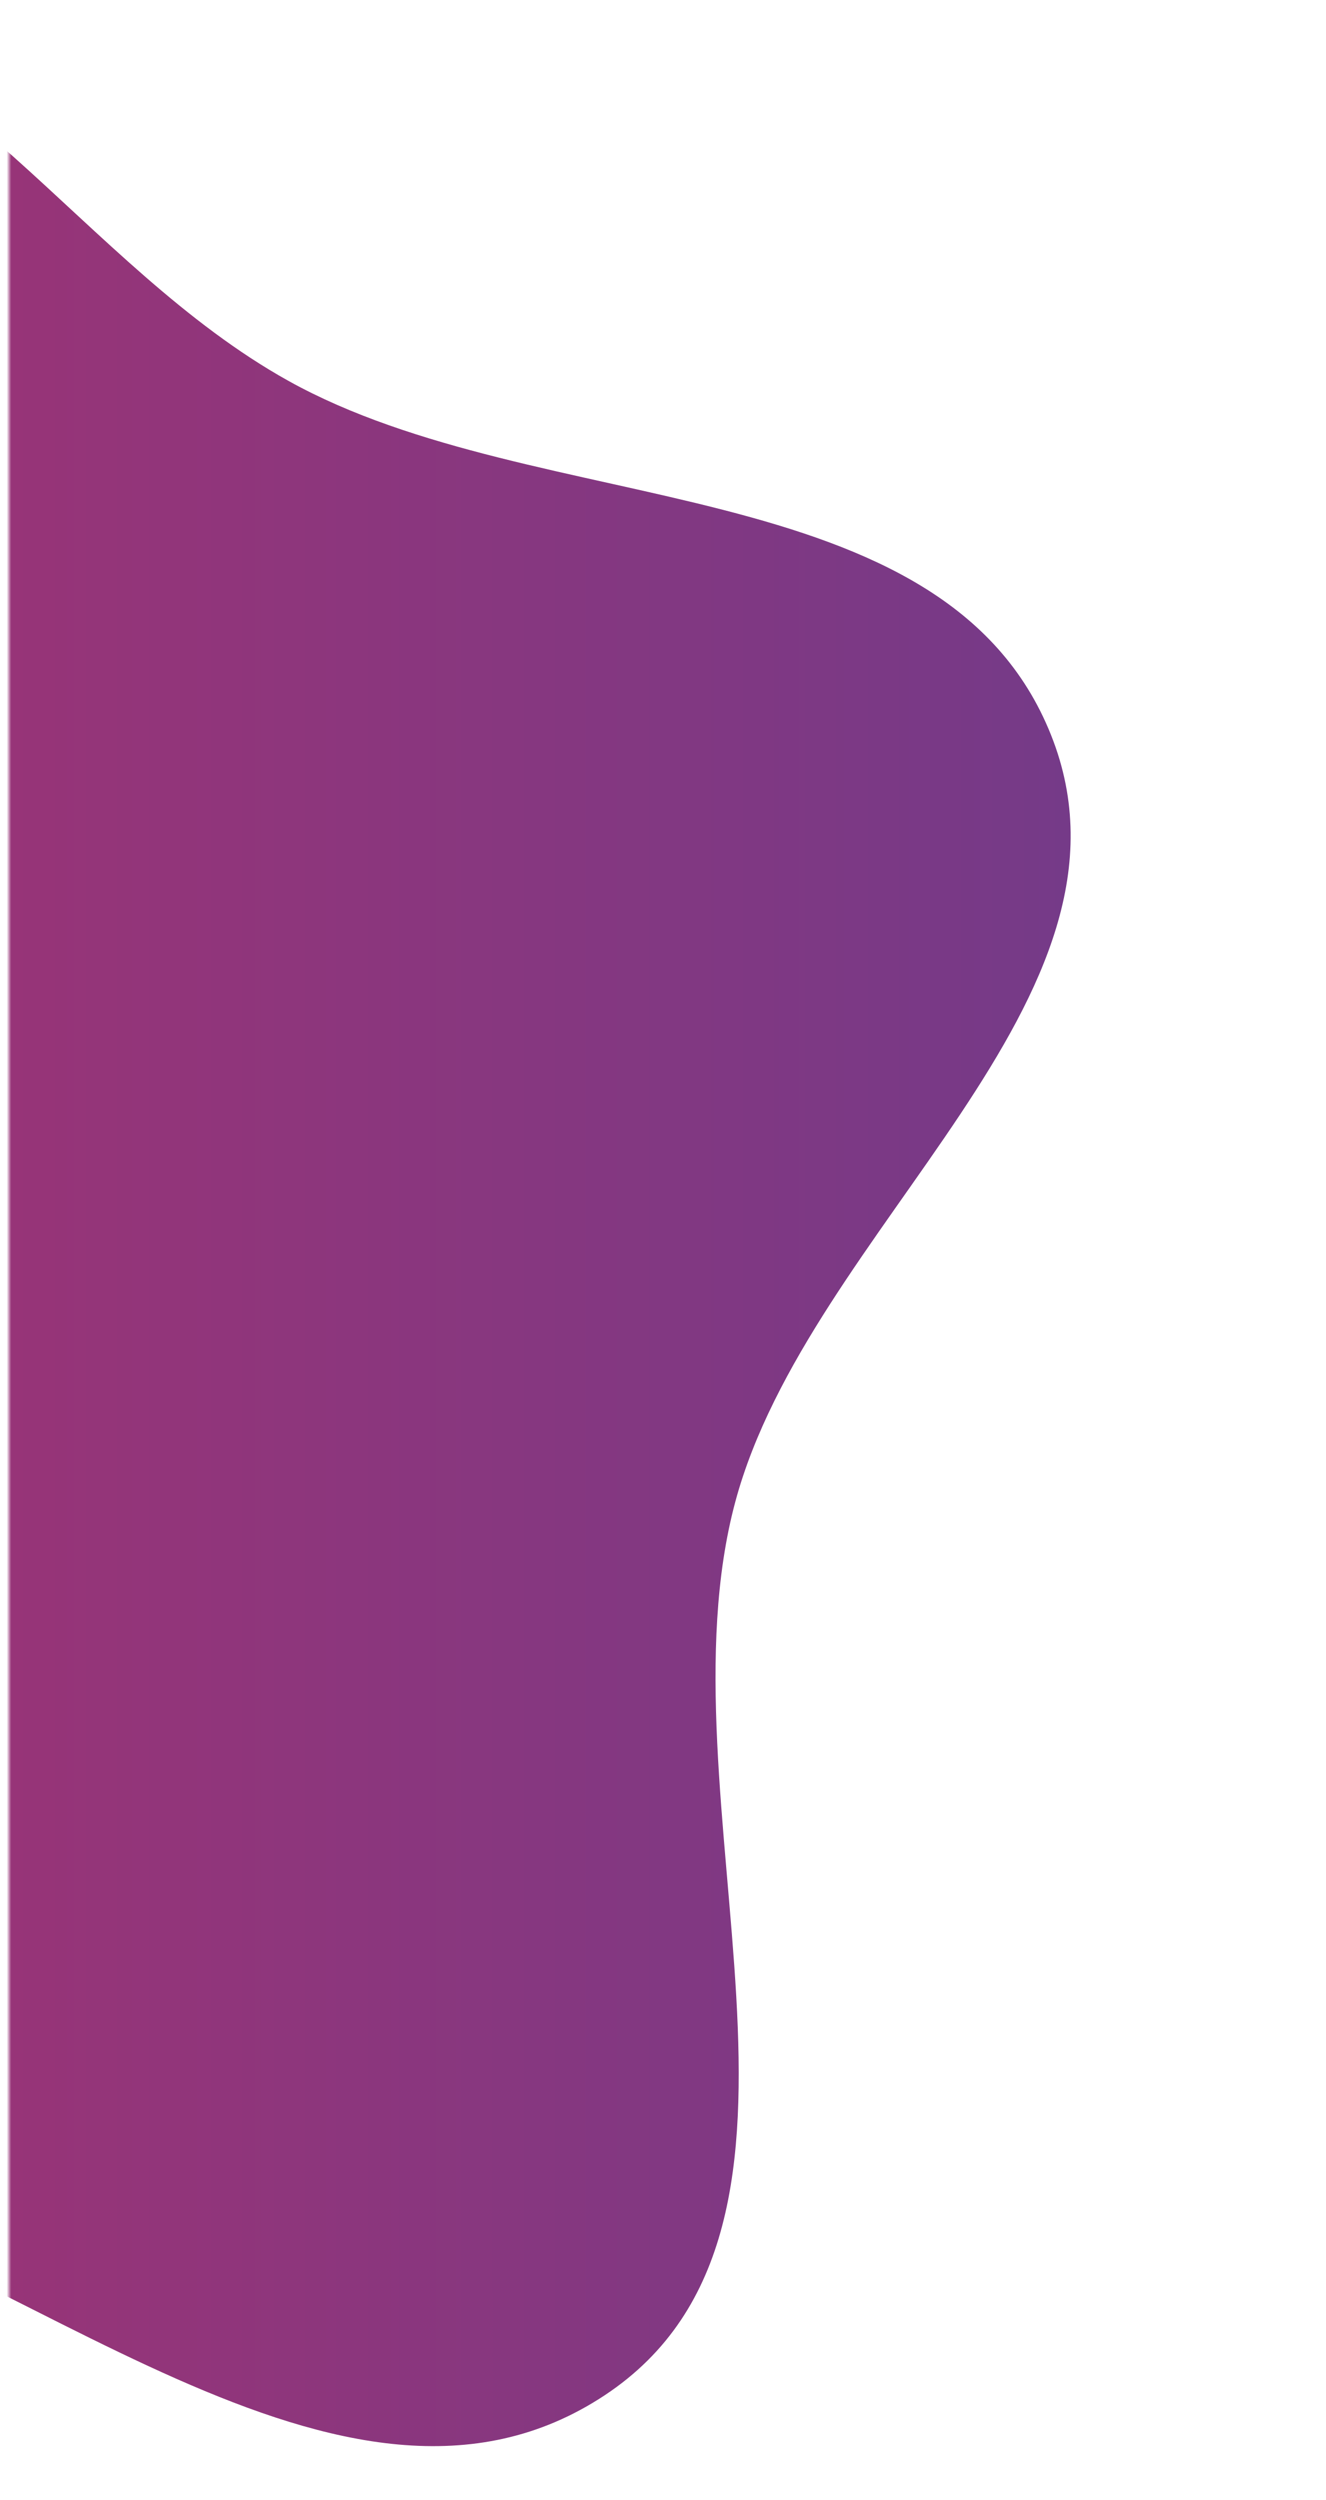 <svg width="296" height="558" fill="none" xmlns="http://www.w3.org/2000/svg"><g filter="url(#filter0_i)"><mask id="a" maskUnits="userSpaceOnUse" x="0" y="0" width="296" height="558"><path fill="#C4C4C4" d="M0 0h296v558H0z"/></mask><g mask="url(#a)"><path fill-rule="evenodd" clip-rule="evenodd" d="M-65.19-3.622c52.122 7.423 81.54 61.023 127.576 86.636 56.055 31.187 146.437 19.364 170.239 79.056 23.423 58.741-54.055 110.041-70.48 171.123-17.884 66.507 28.168 161.535-29.171 199.457-58.227 38.509-130.553-31.925-198.165-49.105-46.762-11.882-96.097-9.59-136.551-35.942-42.027-27.378-67.995-70.157-93.097-113.656-32.071-55.575-88.032-110.996-72.489-173.286 15.511-62.163 89.039-87.617 145.211-118.16 49.121-26.709 101.605-54 156.926-46.123z" fill="url(#paint0_linear)"/></g></g><defs><linearGradient id="paint0_linear" x1="-370" y1="269.5" x2="237" y2="269.5" gradientUnits="userSpaceOnUse"><stop stop-color="#CC2B5E"/><stop offset="1" stop-color="#753A88"/></linearGradient><filter id="filter0_i" x="0" y="0" width="239" height="546" filterUnits="userSpaceOnUse" color-interpolation-filters="sRGB"><feFlood flood-opacity="0" result="BackgroundImageFix"/><feBlend in="SourceGraphic" in2="BackgroundImageFix" result="shape"/><feColorMatrix in="SourceAlpha" values="0 0 0 0 0 0 0 0 0 0 0 0 0 0 0 0 0 0 127 0" result="hardAlpha"/><feOffset dx="2" dy="2"/><feGaussianBlur stdDeviation="5.5"/><feComposite in2="hardAlpha" operator="arithmetic" k2="-1" k3="1"/><feColorMatrix values="0 0 0 0 0 0 0 0 0 0 0 0 0 0 0 0 0 0 0.09 0"/><feBlend in2="shape" result="effect1_innerShadow"/></filter></defs></svg>
